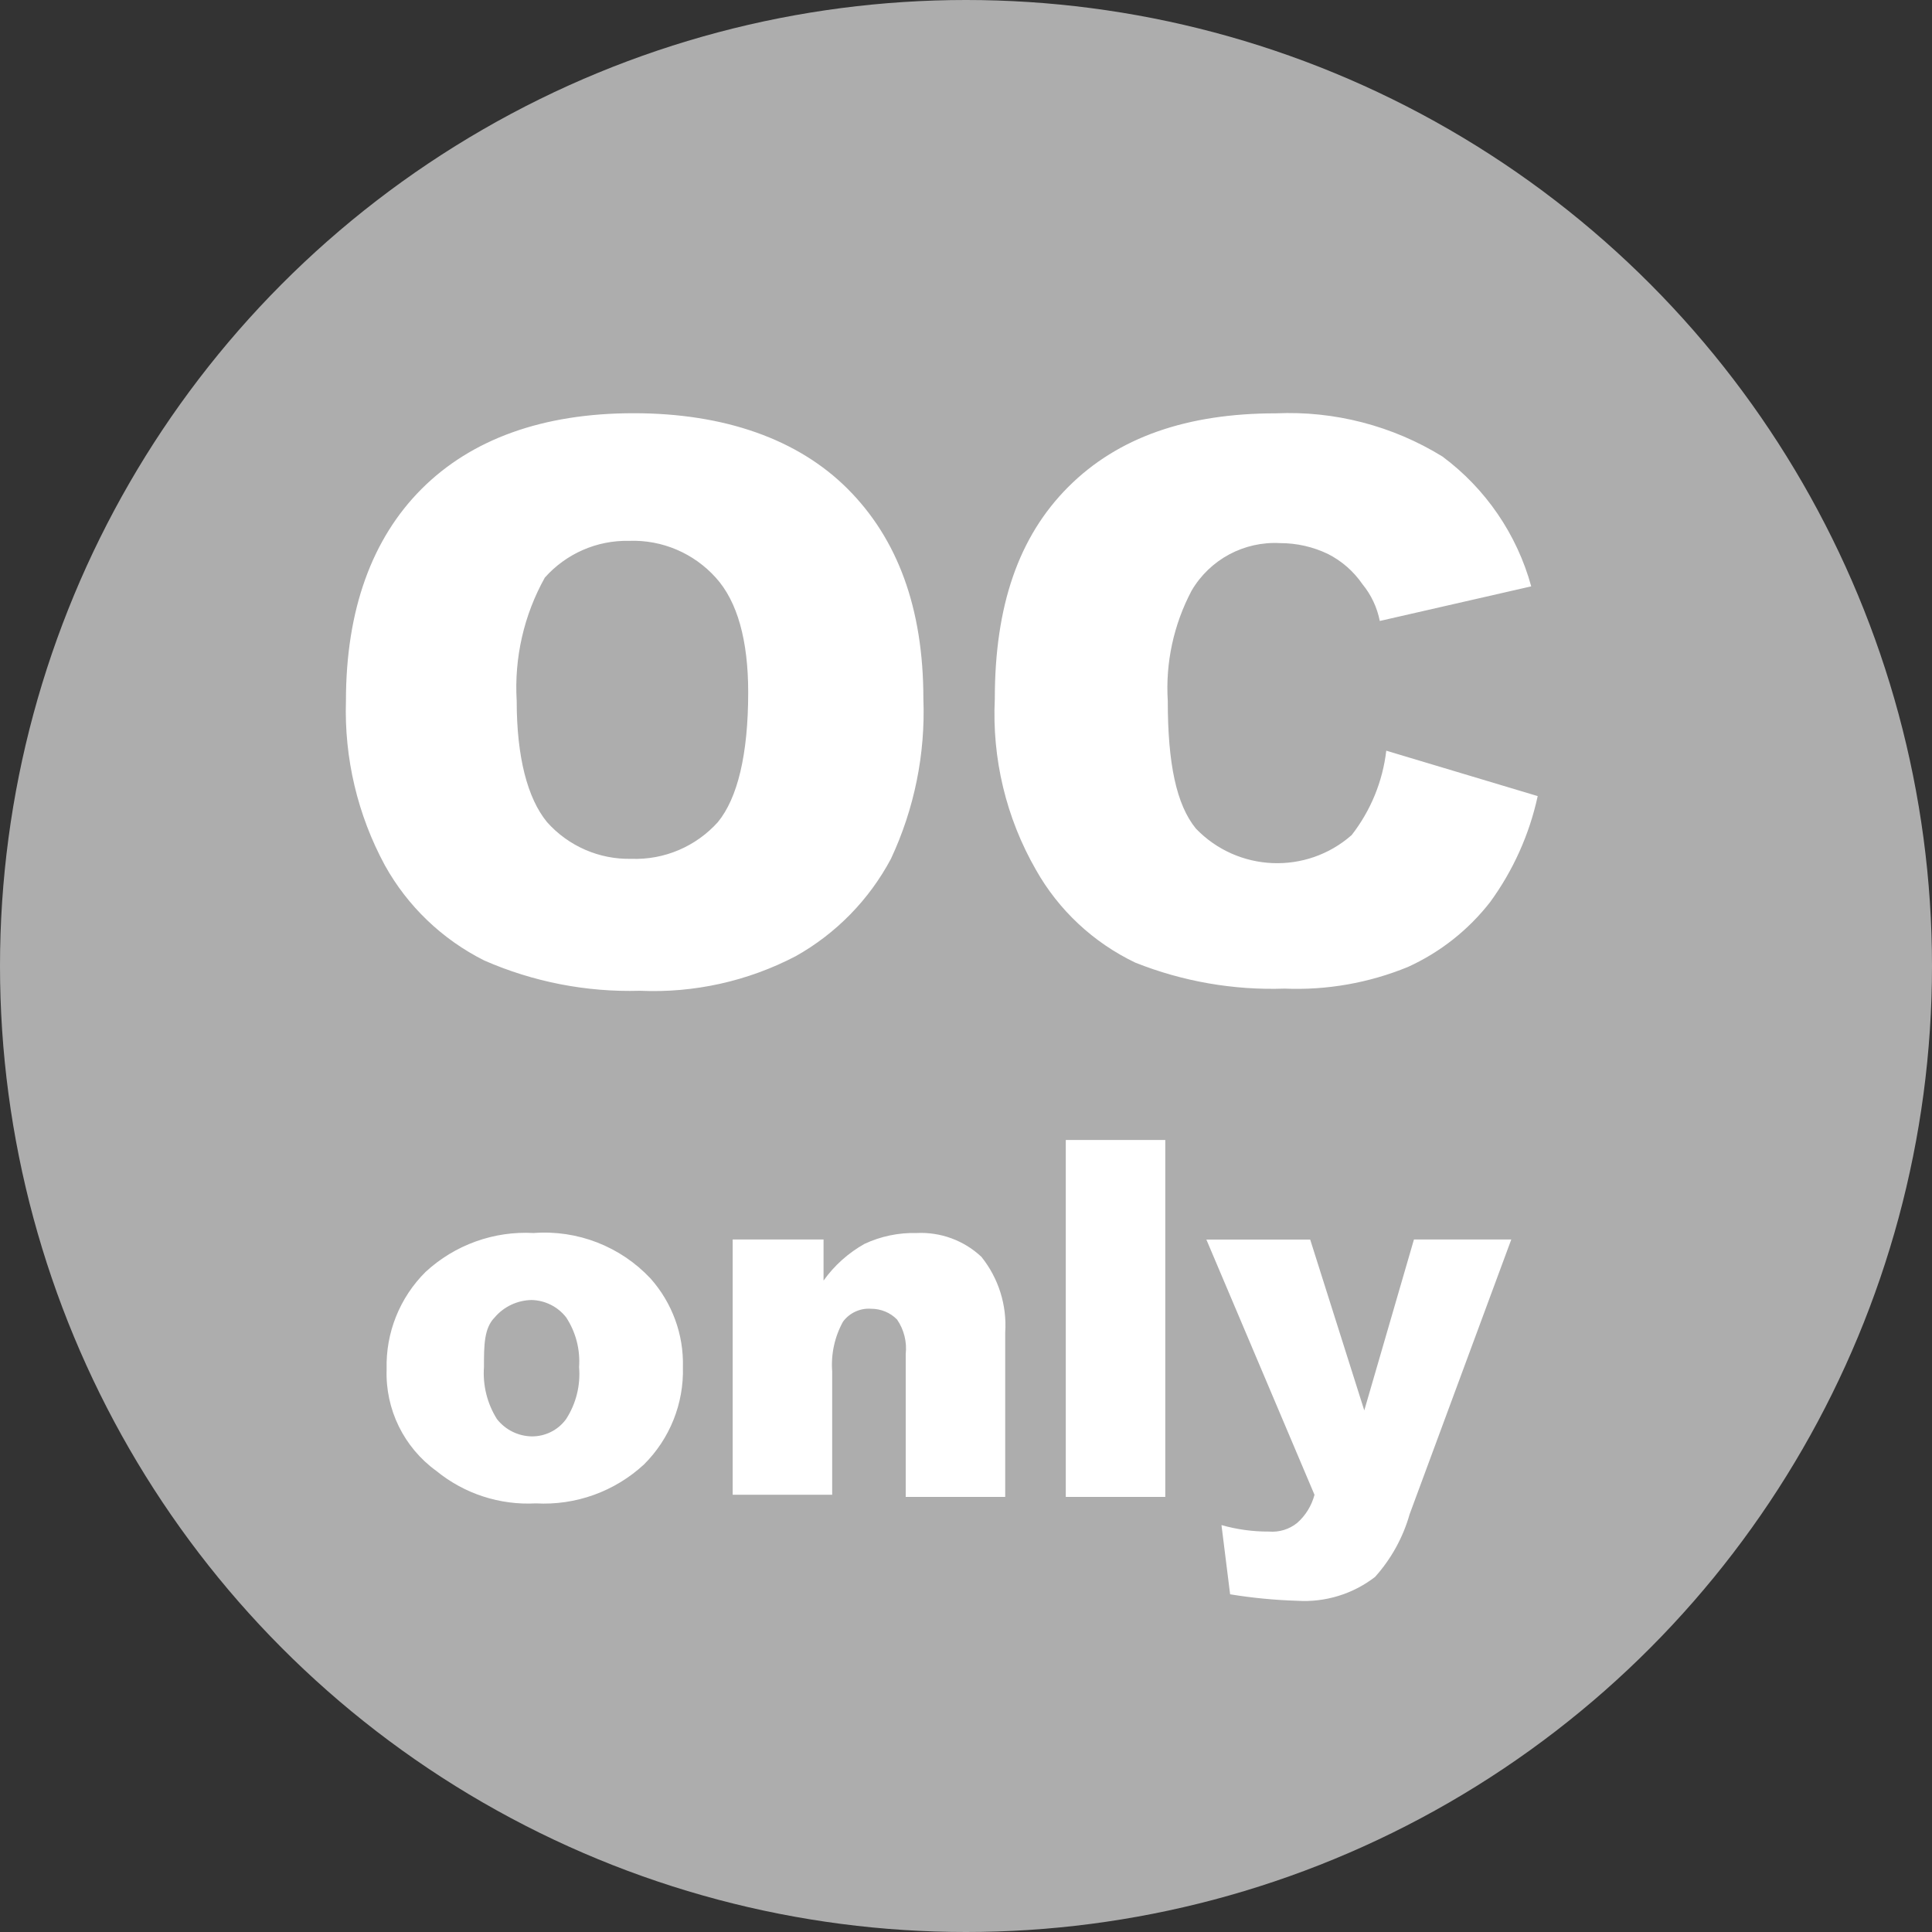 <?xml version="1.0" encoding="UTF-8"?><svg id="Ebene_2" xmlns="http://www.w3.org/2000/svg" viewBox="0 0 34 34"><rect x="0" y="0" width="34" height="34" fill="#333333" stroke="none"/><defs><style>.cls-1{fill:#fff;}.cls-2{fill:#adadad;}</style></defs><g id="Ebene_1-2"><circle class="cls-2" cx="17" cy="17" r="17"/><path class="cls-1" d="M9.392,21.699c-.701-.039-1.388,.209-1.903,.685-.455,.452-.703,1.072-.685,1.713-.025,.705,.304,1.376,.875,1.789,.492,.402,1.116,.605,1.751,.571,.701,.039,1.388-.209,1.903-.685,.455-.452,.703-1.072,.685-1.713,.016-.574-.189-1.132-.571-1.561-.529-.563-1.284-.857-2.055-.799Zm.571,3.274c-.141,.195-.368,.308-.609,.305-.238-.005-.462-.117-.609-.305-.171-.273-.251-.593-.228-.914,0-.381,0-.685,.19-.876,.162-.19,.398-.3,.647-.305,.238,.005,.462,.117,.609,.305,.17,.259,.25,.566,.228,.876,.027,.322-.053,.643-.228,.914Zm6.167-3.274c-.315-.008-.628,.057-.914,.19-.286,.16-.533,.381-.723,.647v-.723h-1.599v4.492h1.751v-2.17c-.023-.304,.043-.608,.19-.875,.115-.156,.302-.242,.495-.228,.172,0,.337,.067,.457,.19,.122,.178,.176,.394,.152,.609v2.512h1.751v-2.893c.032-.481-.117-.956-.419-1.332-.307-.289-.72-.44-1.141-.419Zm2.626,4.644h1.751v-6.281h-1.751v6.281Zm5.253-1.522l-.952-3.007h-1.827l1.903,4.492c-.051,.191-.156,.364-.305,.495-.139,.112-.316,.167-.495,.152-.283,.002-.565-.037-.837-.114l.152,1.218c.391,.064,.785,.102,1.18,.114,.493,.031,.979-.118,1.37-.419,.284-.317,.493-.694,.609-1.104l1.789-4.835h-1.713l-.874,3.008Zm-15.487-7.918c.863,.378,1.799,.56,2.741,.533,.951,.042,1.897-.168,2.741-.609,.711-.399,1.292-.994,1.675-1.713,.412-.88,.608-1.846,.571-2.817,0-1.599-.457-2.817-1.332-3.693s-2.17-1.332-3.768-1.332-2.855,.457-3.73,1.332-1.332,2.132-1.332,3.731c-.031,1.008,.205,2.006,.685,2.893,.4,.721,1.011,1.305,1.749,1.675Zm1.066-6.738c.376-.423,.919-.66,1.485-.647,.578-.021,1.136,.217,1.523,.647,.381,.419,.571,1.104,.571,2.018,0,1.104-.19,1.865-.533,2.284-.387,.431-.944,.668-1.523,.647-.566,.013-1.109-.224-1.485-.647-.343-.419-.533-1.142-.533-2.132-.045-.756,.126-1.509,.495-2.17Zm10.392,6.776c.834,.332,1.729,.488,2.627,.457,.742,.031,1.482-.099,2.17-.381,.567-.258,1.064-.65,1.447-1.142,.406-.557,.691-1.192,.837-1.865l-2.665-.799c-.063,.541-.274,1.055-.609,1.485-.797,.702-2.005,.651-2.741-.114-.343-.419-.495-1.142-.495-2.246-.042-.673,.104-1.345,.419-1.941,.322-.55,.925-.873,1.561-.837,.29,0,.576,.065,.837,.19,.245,.124,.454,.307,.609,.533,.154,.187,.258,.41,.305,.647l2.665-.609c-.251-.914-.8-1.718-1.561-2.284-.879-.542-1.9-.807-2.931-.761-1.561,0-2.779,.419-3.654,1.294-.876,.876-1.294,2.094-1.294,3.731-.051,1.051,.199,2.095,.723,3.007,.4,.711,1.012,1.282,1.75,1.635Z"/></g></svg>